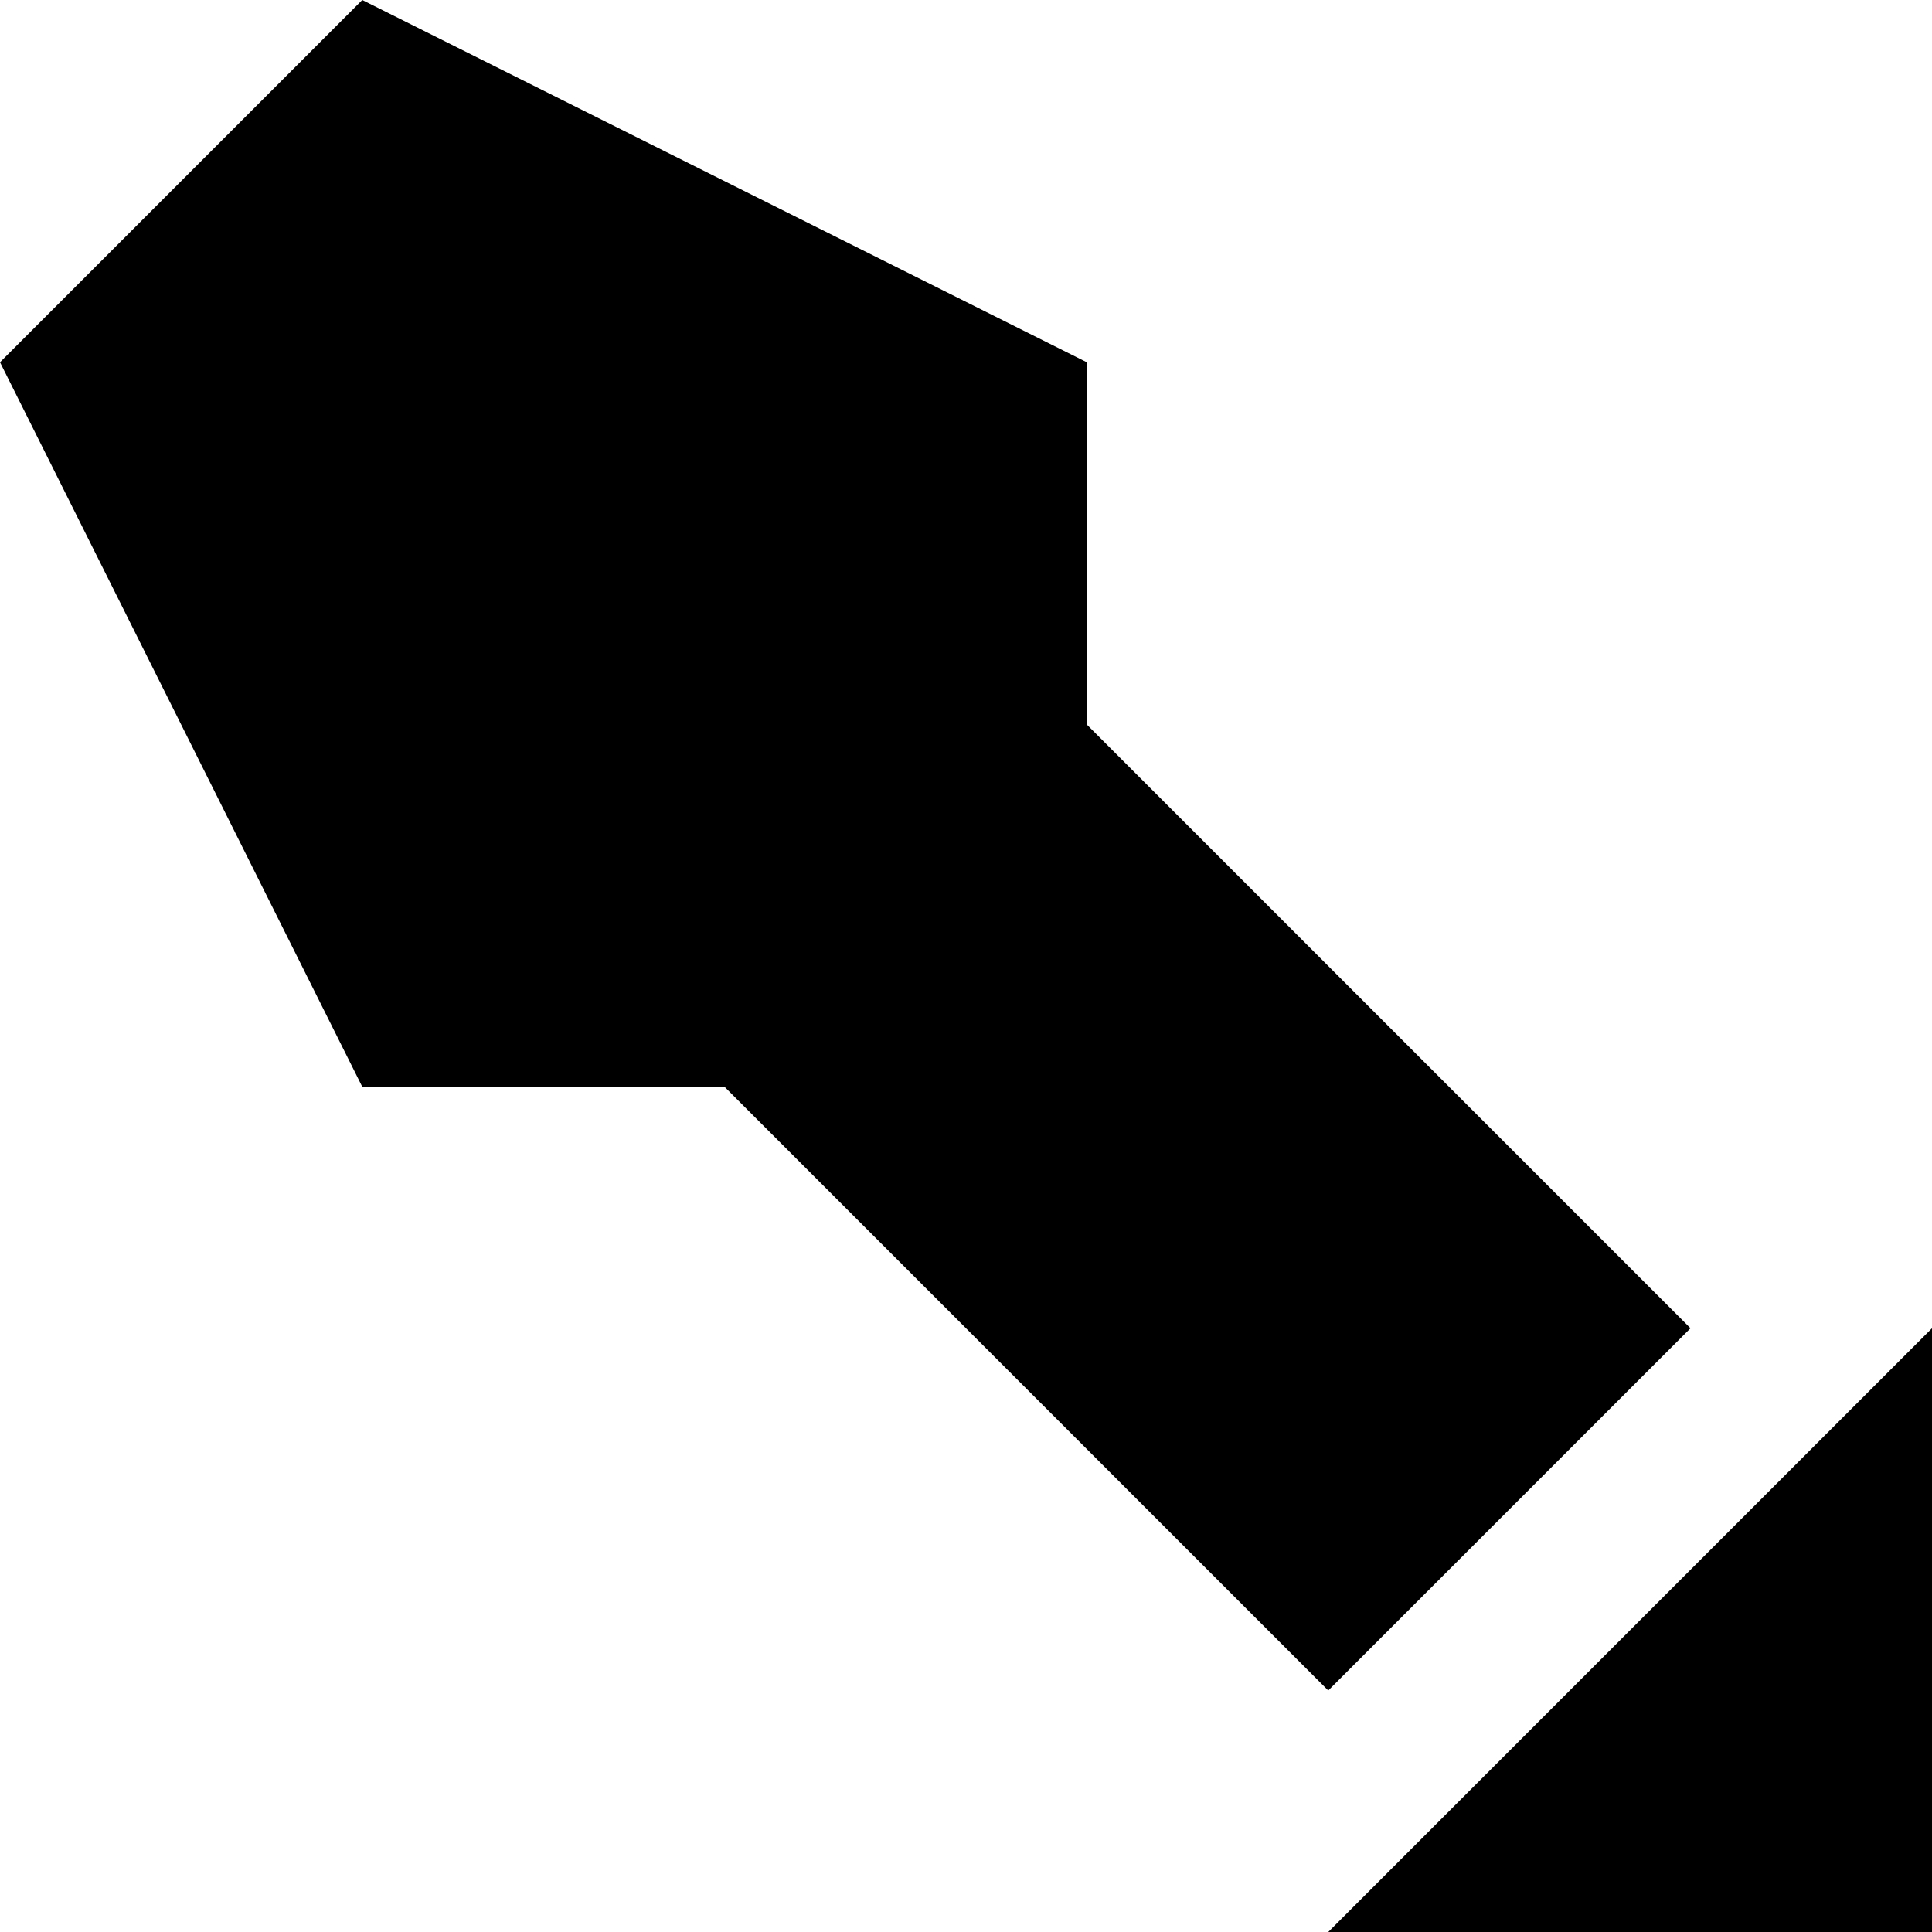 <svg xmlns="http://www.w3.org/2000/svg" version="1.1" viewBox="0 0 512 512" fill="currentColor"><path fill="currentColor" d="M948.5 948.5q-75.5 75.5-183 75.5T583 948L480 845q-1-70-50.5-120T309 672q-16-20-21-42v-35q7-26 32-51l224-224q25-25 51-32h35q21 5 42 21q2 71 52.5 120.5T845 480l103 103q76 75 76 182.5t-75.5 183m-427-235q-9.5 9.5-9.5 23t10 23.5l222 222q9 10 23 10t23.5-9.5T800 959t-10-23L568 714q-10-10-23.5-10t-23 9.5M664 618q-10-10-23.5-10t-23 9.5t-9.5 23t10 23.5l254 254q9 10 23 10t23.5-9.5T928 895t-10-23zm96-96q-10-10-23.5-10t-23 9.5t-9.5 23t10 23.5l222 222q9 10 23 10t23.5-9.5T992 767t-10-23zm-408-74L192 288H96L0 96L96 0l192 96v96l160 160z"/></svg>